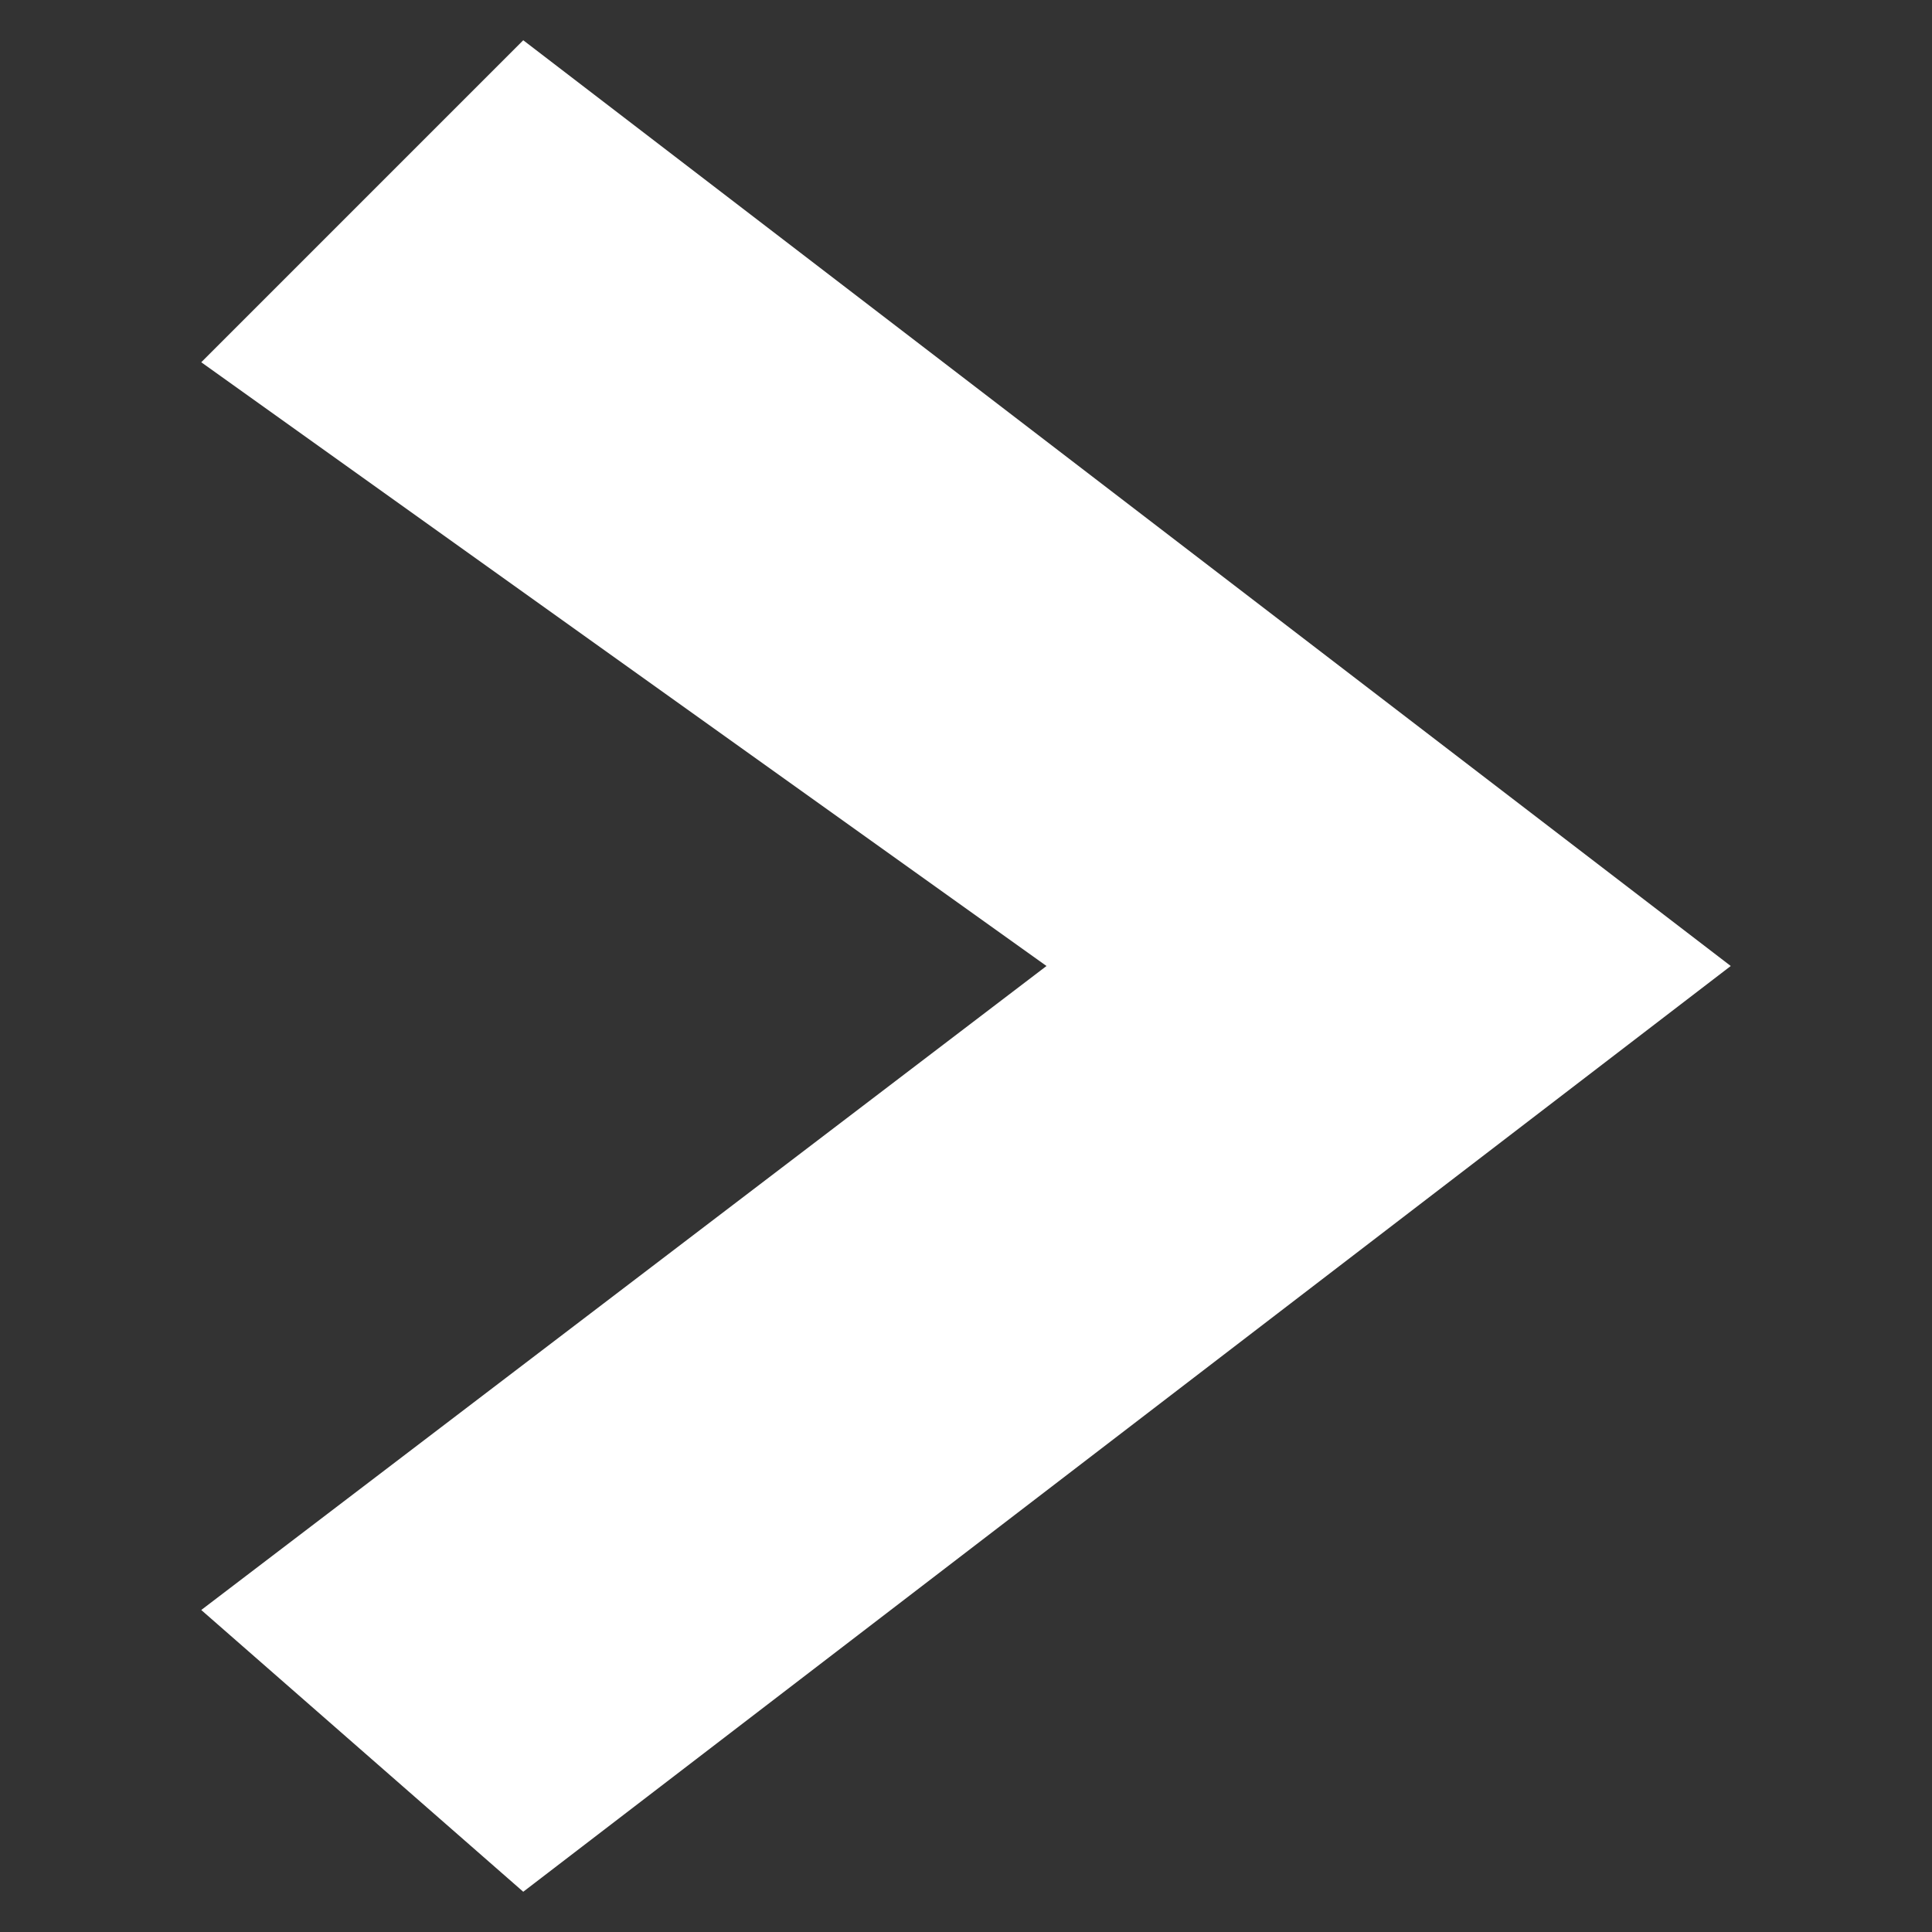<svg xmlns="http://www.w3.org/2000/svg" viewBox="0 0 48 48"><rect x="0" y="0" width="48" height="48" fill="#333333" stroke="none"/><defs><style>.cls-1{fill:none;}.cls-2{fill:#fff;fill-rule:evenodd;}</style></defs><g id="レイヤー_2" data-name="レイヤー 2"><g id="メニュー"><rect class="cls-1" width="48" height="48"/><polygon class="cls-2" points="5 40 13 47 43 24 13 1 5 9 26 24 5 40"/></g></g></svg>
